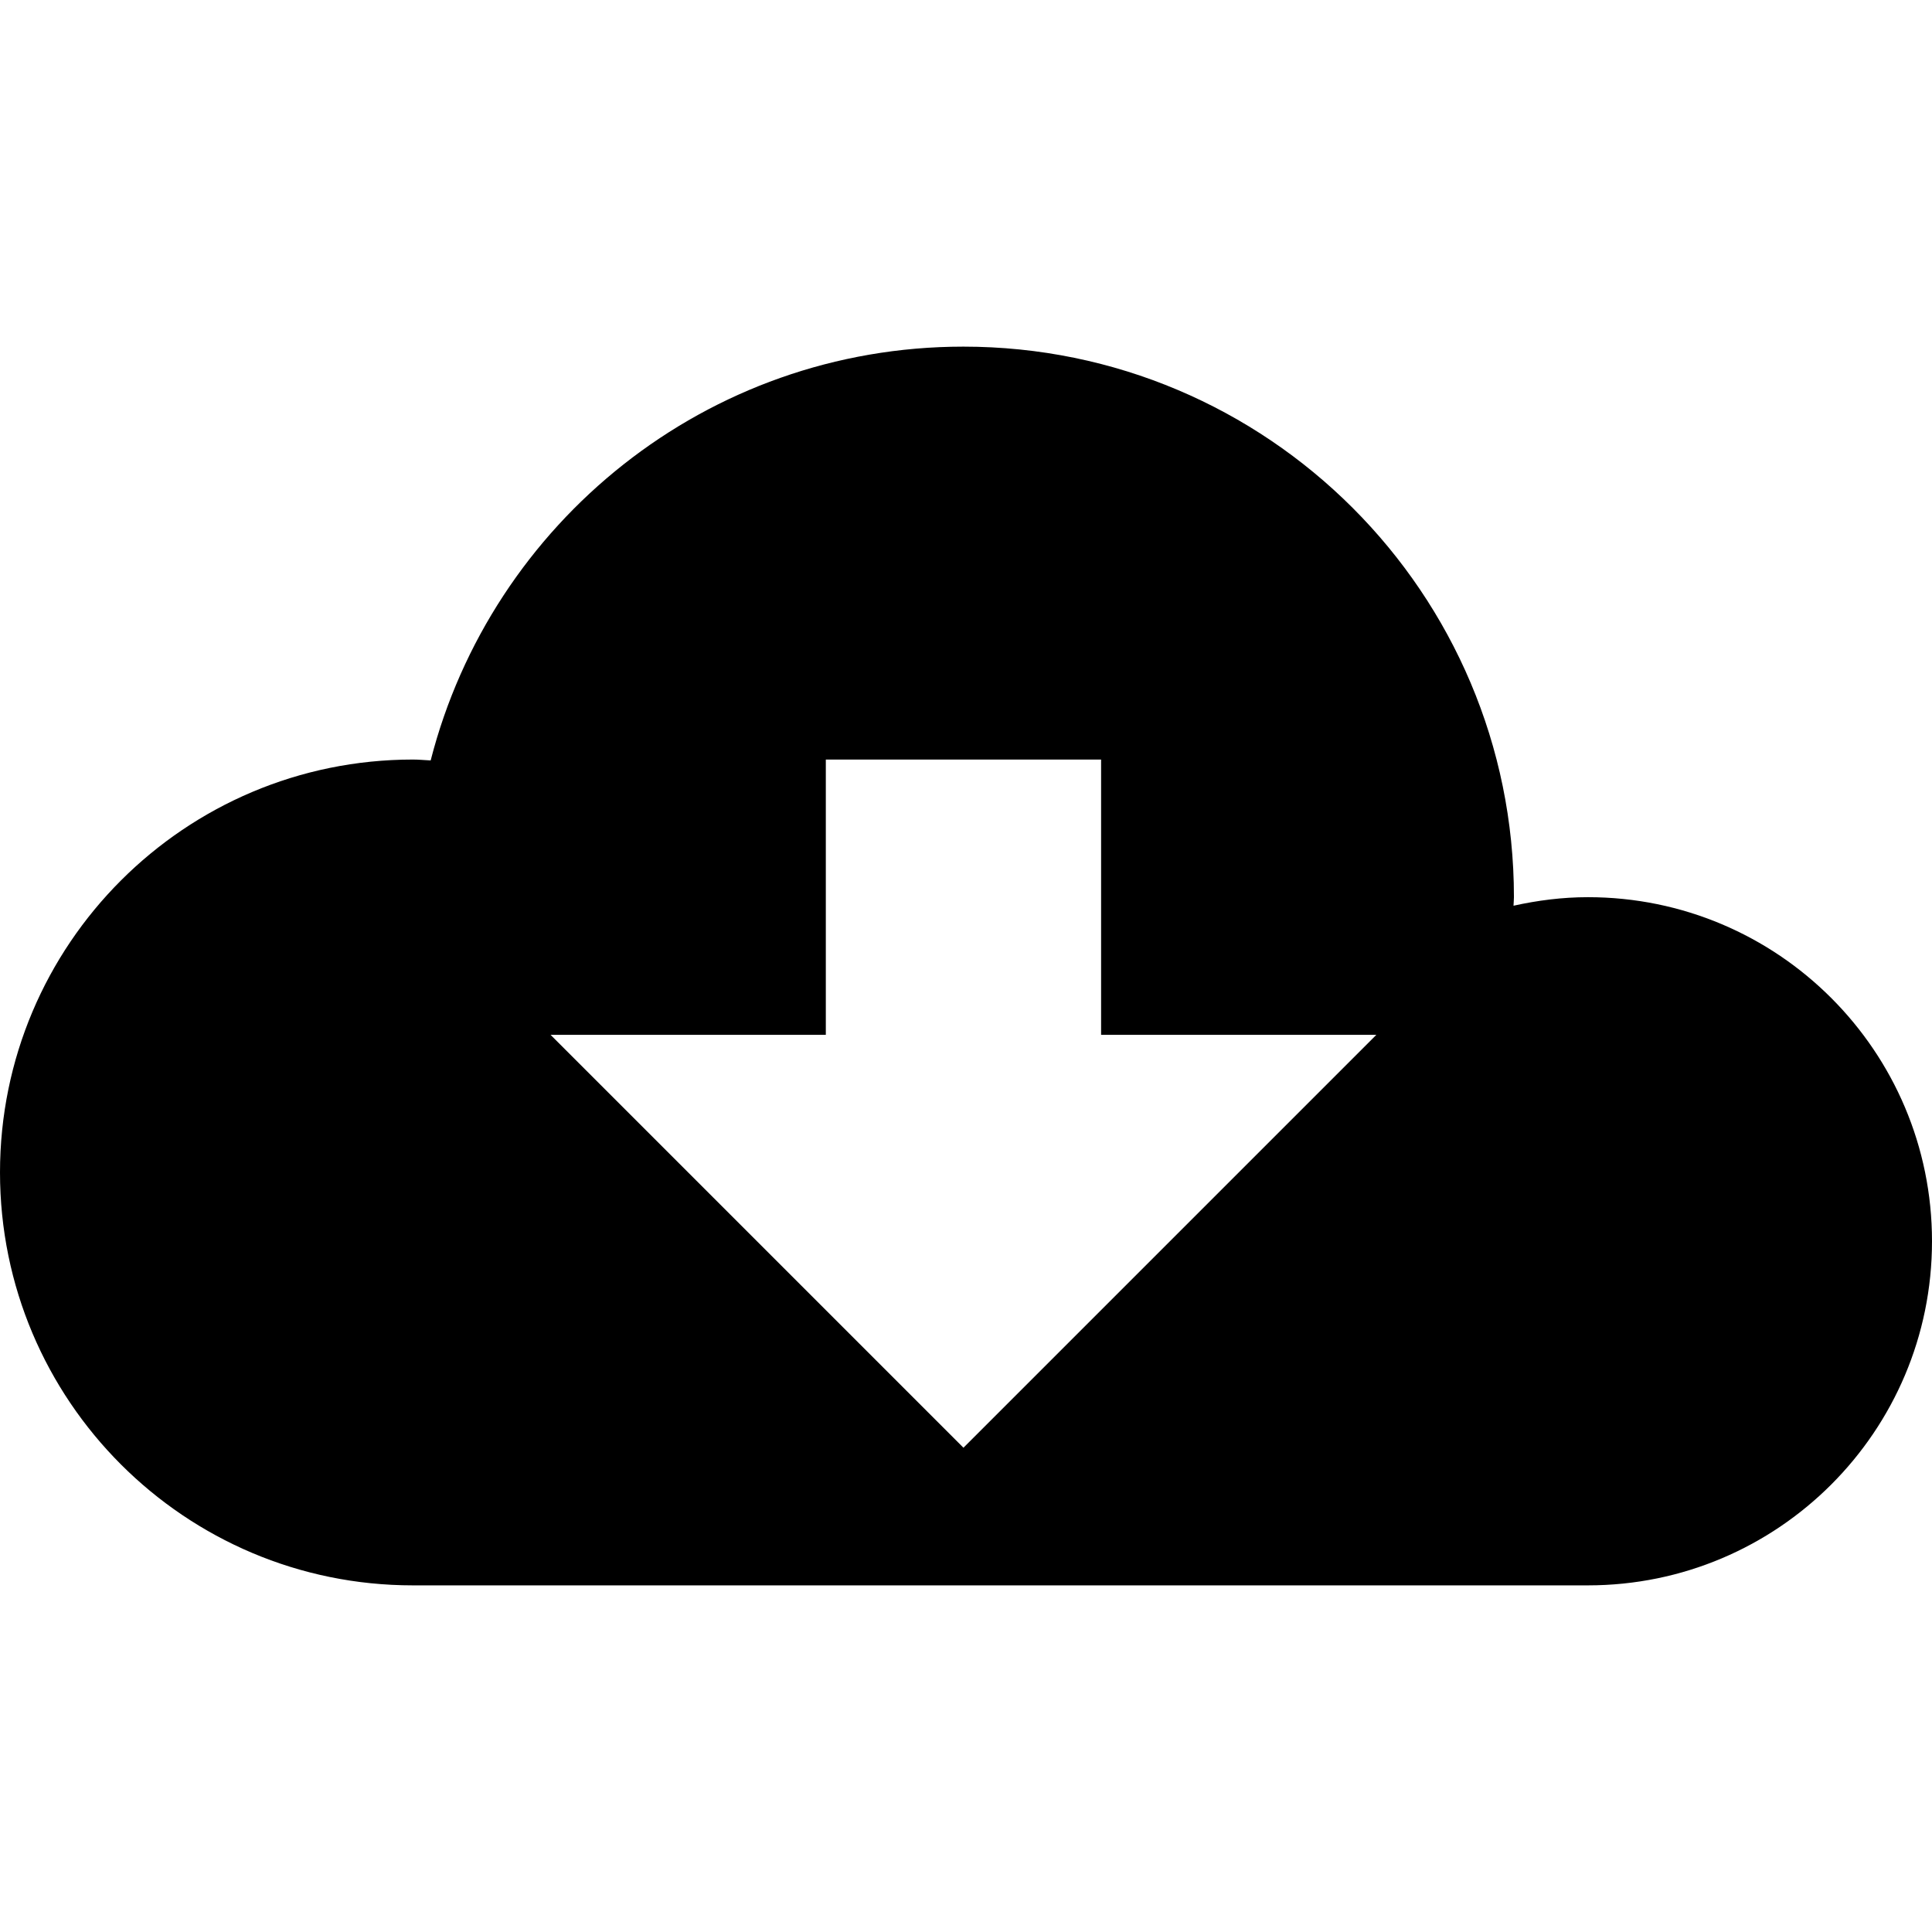 <?xml version="1.0" encoding="iso-8859-1"?>
<!-- Generator: Adobe Illustrator 19.0.0, SVG Export Plug-In . SVG Version: 6.00 Build 0)  -->
<svg version="1.1" id="Capa_1" xmlns="http://www.w3.org/2000/svg" xmlns:xlink="http://www.w3.org/1999/xlink" x="0px" y="0px"
	 viewBox="0 0 449.184 449.184" style="enable-background:new 0 0 449.184 449.184;" xml:space="preserve">
<g>
	<g>
		<path d="M369.184,208.592c-5.952,0-11.712,0.752-17.296,1.984c0.016-0.672,0.096-1.312,0.096-1.984c0-70.688-57.312-128-128-128
			c-59.696,0-109.696,40.928-123.856,96.208c-1.376-0.064-2.736-0.208-4.128-0.208c-53.024,0-96,42.976-96,96
			c0,53.024,42.976,96,96,96h273.184c44.176,0,80-35.824,80-80C449.184,244.416,413.376,208.592,369.184,208.592z M224,336.592
			l-96-96h64v-64h64v64h64L224,336.592z"/>
	</g>
</g>
<g>
</g>
<g>
</g>
<g>
</g>
<g>
</g>
<g>
</g>
<g>
</g>
<g>
</g>
<g>
</g>
<g>
</g>
<g>
</g>
<g>
</g>
<g>
</g>
<g>
</g>
<g>
</g>
<g>
</g>
</svg>
